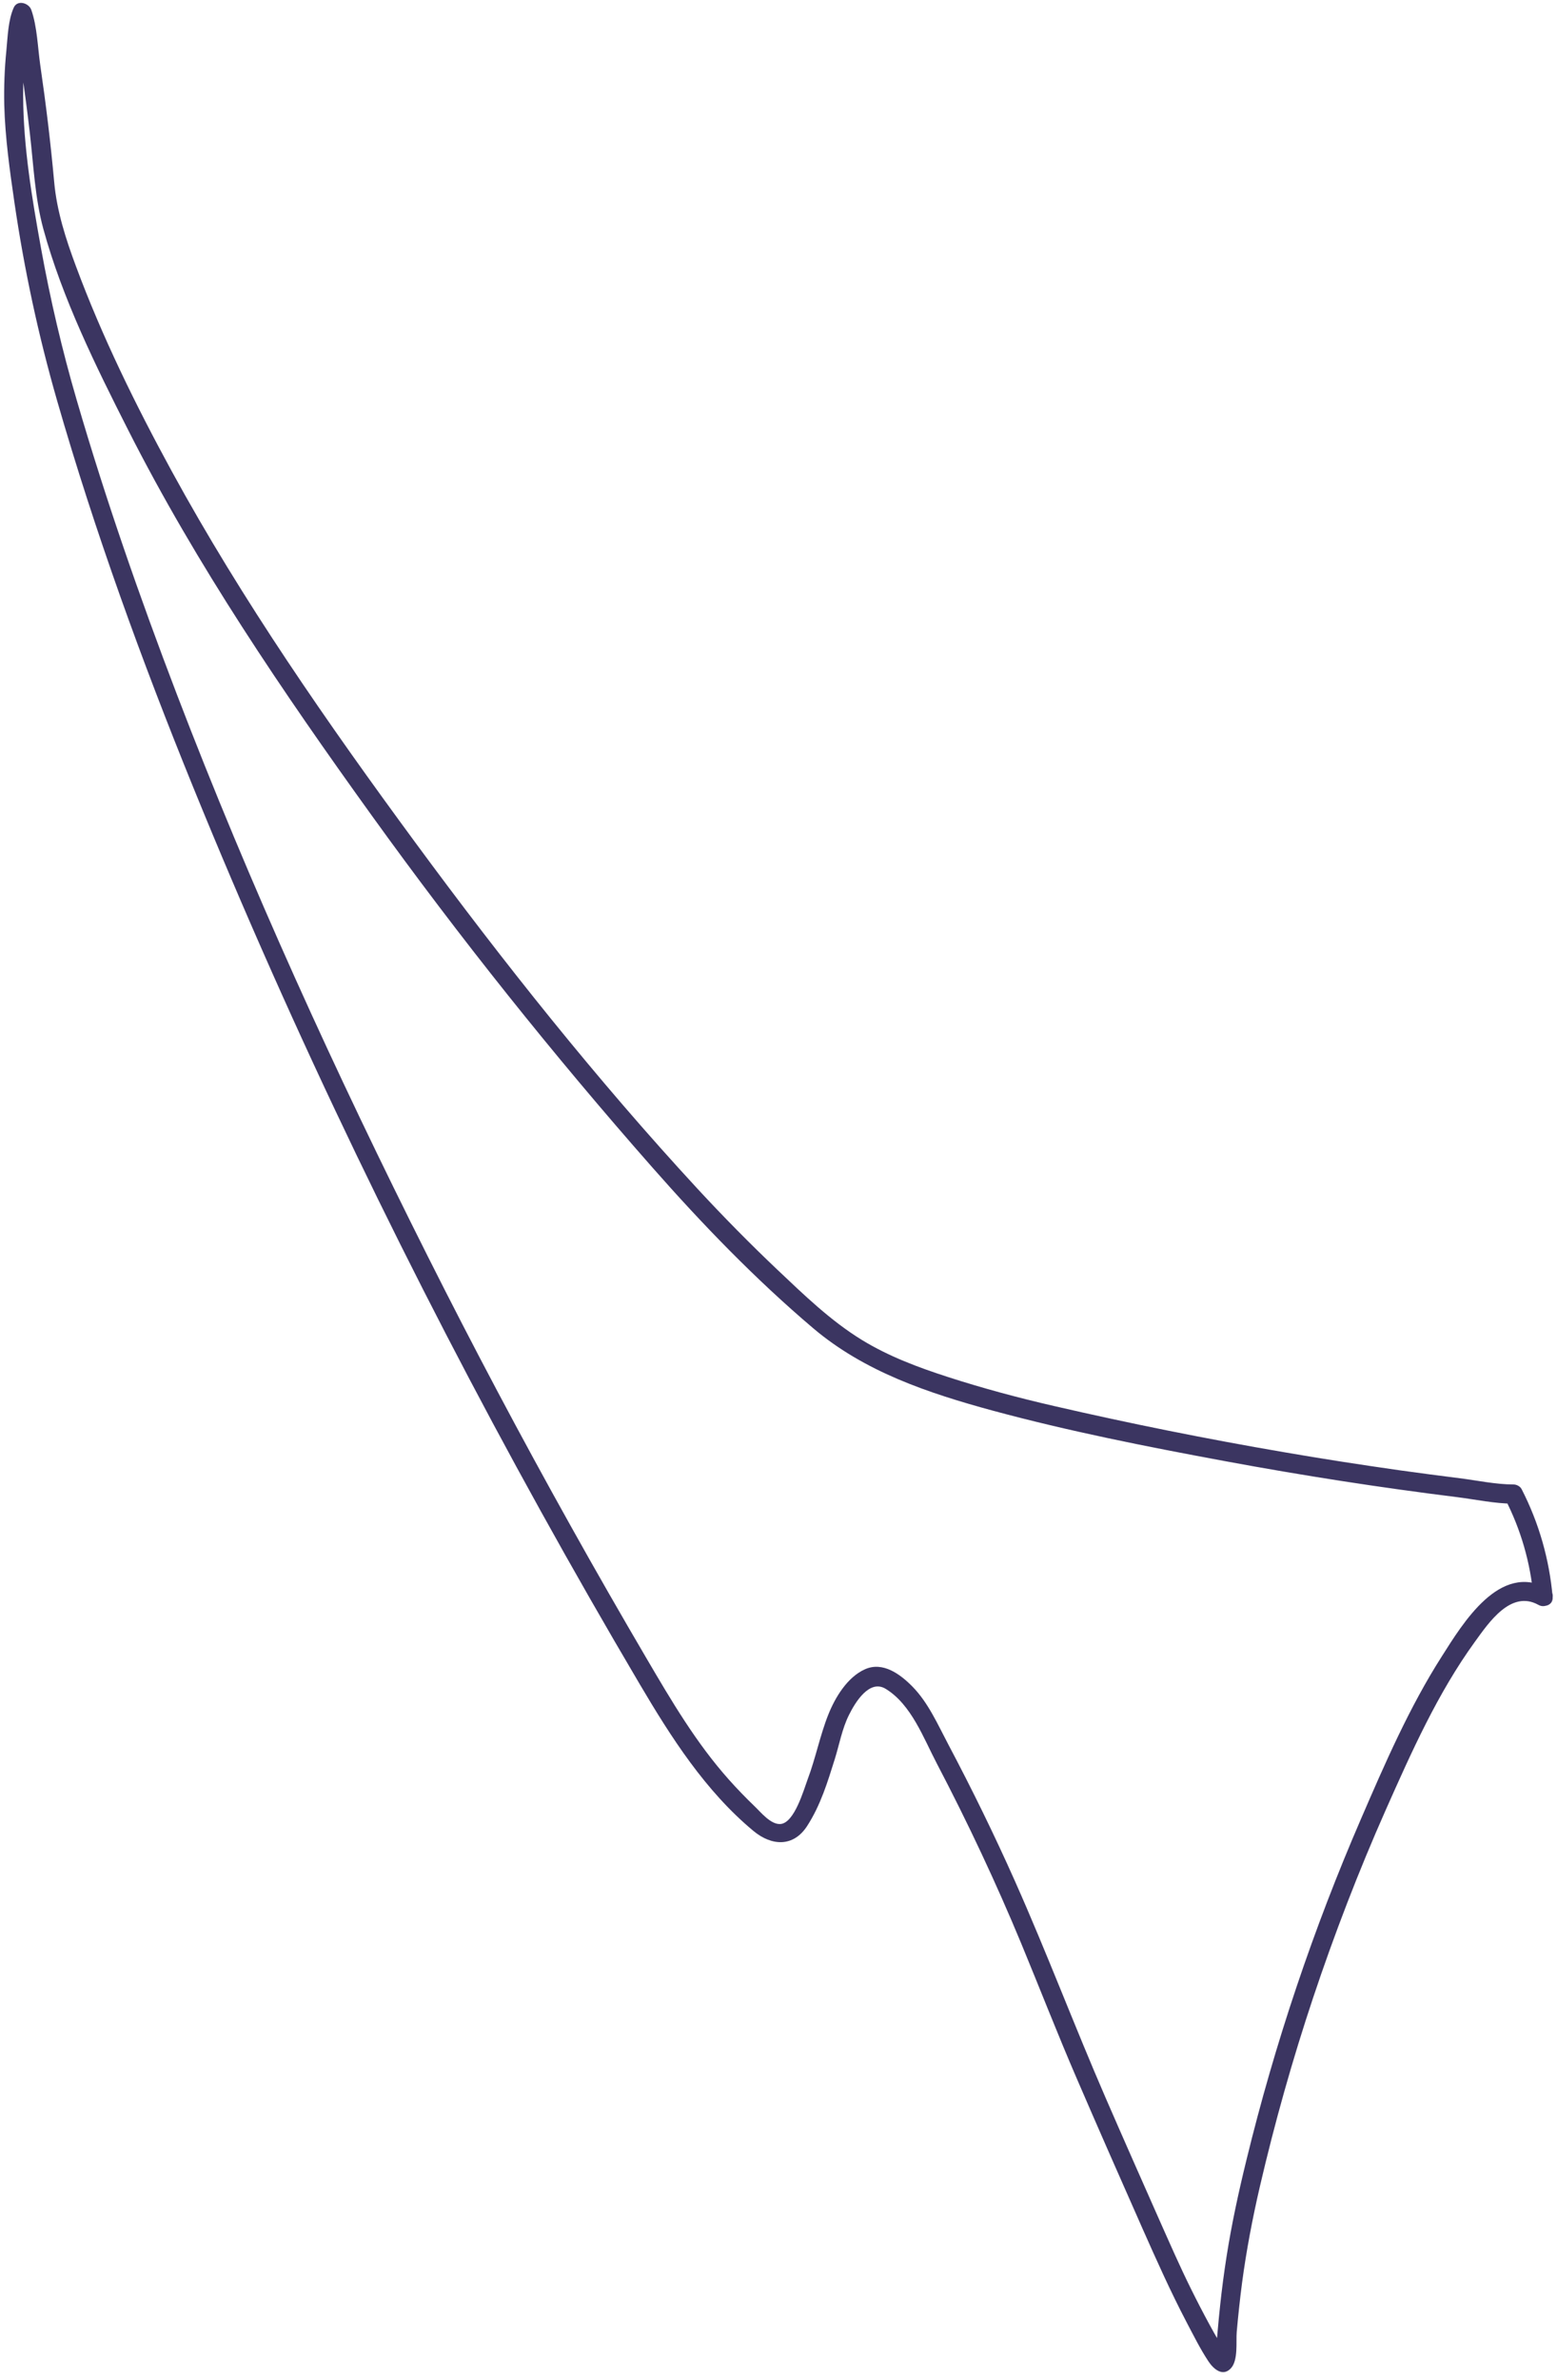 <?xml version="1.0" encoding="UTF-8" standalone="no"?><svg width='163' height='249' viewBox='0 0 163 249' fill='none' xmlns='http://www.w3.org/2000/svg'>
<path d='M162.041 166.191C157.014 163.402 153.151 169.82 150.944 173.288C147.552 178.596 144.984 184.503 142.495 190.261C137.489 201.816 133.465 213.771 130.485 225.995C129.662 229.354 128.93 232.723 128.398 236.141C128.137 237.81 127.916 239.49 127.736 241.179C127.635 242.108 127.545 243.048 127.465 243.978C127.435 244.298 127.415 244.607 127.384 244.927C127.364 245.137 127.093 246.607 127.515 246.317L128.287 246.217C128.147 246.187 127.635 245.007 127.525 244.817C127.214 244.278 126.913 243.738 126.612 243.188C125.95 241.969 125.307 240.729 124.695 239.49C123.501 237.091 122.438 234.642 121.344 232.193C119.468 227.955 117.591 223.726 115.745 219.478C112.484 211.971 109.594 204.305 106.263 196.828C104.096 191.96 101.748 187.172 99.26 182.474C98.166 180.405 97.172 178.126 95.507 176.437C94.243 175.157 92.427 173.808 90.56 174.638C88.694 175.467 87.42 177.616 86.717 179.376C85.844 181.565 85.393 183.924 84.56 186.133C84.139 187.262 83.165 190.731 81.7 190.831C80.687 190.901 79.653 189.601 79.001 188.981C78.068 188.082 77.165 187.152 76.302 186.183C72.871 182.334 70.292 177.946 67.693 173.518C65.094 169.09 62.315 164.252 59.706 159.574C54.529 150.308 49.552 140.932 44.786 131.446C35.143 112.265 26.183 92.673 18.507 72.622C14.634 62.496 11.052 52.23 8.022 41.825C6.507 36.637 5.273 31.369 4.309 26.052C3.346 20.734 2.443 15.376 2.423 10.019C2.423 8.679 2.473 7.33 2.584 6C2.644 5.331 2.714 4.671 2.804 4.011C2.895 3.352 2.895 2.392 3.155 1.812L1.319 1.572C1.61 2.392 1.65 3.362 1.791 4.221C1.971 5.351 2.142 6.49 2.303 7.63C2.604 9.729 2.885 11.838 3.125 13.937C3.517 17.306 3.647 20.674 4.54 23.963C6.537 31.24 10.008 38.267 13.41 44.974C20.594 59.148 29.615 72.402 38.886 85.276C48.157 98.151 57.9 110.335 68.295 122.14C73.523 128.078 79.072 133.825 85.122 138.953C90.51 143.521 97.193 145.75 103.915 147.579C111.932 149.748 120.14 151.368 128.298 152.877C136.455 154.386 144.432 155.626 152.559 156.635C154.466 156.875 156.503 157.315 158.429 157.315L157.566 156.815C159.212 160.014 160.215 163.482 160.536 167.061C160.647 168.33 162.653 168.34 162.543 167.061C162.192 163.113 161.108 159.334 159.302 155.806C159.142 155.496 158.77 155.306 158.439 155.306C156.593 155.306 154.646 154.886 152.82 154.656C150.723 154.396 148.636 154.117 146.539 153.827C142.485 153.247 138.432 152.627 134.398 151.927C126.341 150.548 118.324 148.939 110.347 147.1C106.604 146.24 102.912 145.25 99.26 144.071C96.129 143.061 93.049 141.912 90.239 140.193C86.958 138.183 84.159 135.465 81.379 132.836C78.6 130.207 75.7 127.268 73.001 124.349C62.456 112.934 52.703 100.68 43.492 88.165C34.28 75.65 25.39 62.866 17.975 49.292C14.203 42.375 10.681 35.218 7.942 27.831C6.888 25.002 5.945 22.074 5.674 19.055C5.303 14.967 4.811 10.898 4.219 6.84C3.948 4.981 3.898 2.802 3.276 1.033C3.025 0.313 1.821 -0.057 1.44 0.793C0.848 2.112 0.808 3.851 0.667 5.291C0.476 7.18 0.406 9.079 0.446 10.968C0.537 14.387 1.018 17.805 1.51 21.184C2.533 28.181 4.018 35.108 5.975 41.905C9.928 55.639 14.845 69.143 20.233 82.377C30.799 108.316 43.04 133.605 56.616 158.105C59.977 164.172 63.419 170.18 66.941 176.147C70.232 181.725 73.834 187.372 78.881 191.56C80.787 193.14 83.055 193.26 84.49 191.051C85.925 188.841 86.657 186.373 87.4 184.014C87.871 182.494 88.162 180.855 88.875 179.426C89.537 178.086 91.022 175.657 92.718 176.687C95.407 178.326 96.681 181.845 98.076 184.503C101.306 190.671 104.277 196.978 106.946 203.415C108.872 208.073 110.698 212.761 112.695 217.389C114.973 222.667 117.29 227.925 119.618 233.182C121.083 236.481 122.548 239.759 124.224 242.958C124.946 244.327 125.649 245.747 126.501 247.036C127.003 247.796 127.956 248.696 128.829 247.806C129.652 246.976 129.381 245.007 129.471 243.968C129.622 242.268 129.803 240.569 130.023 238.88C130.475 235.481 131.117 232.113 131.89 228.774C133.445 222.087 135.311 215.46 137.489 208.943C139.666 202.426 142.235 195.749 145.074 189.351C147.763 183.304 150.512 177.127 154.416 171.749C155.83 169.8 158.168 166.301 161.048 167.901C162.182 168.53 163.195 166.801 162.061 166.171L162.041 166.191Z' fill='#3B3561'/>
</svg>
